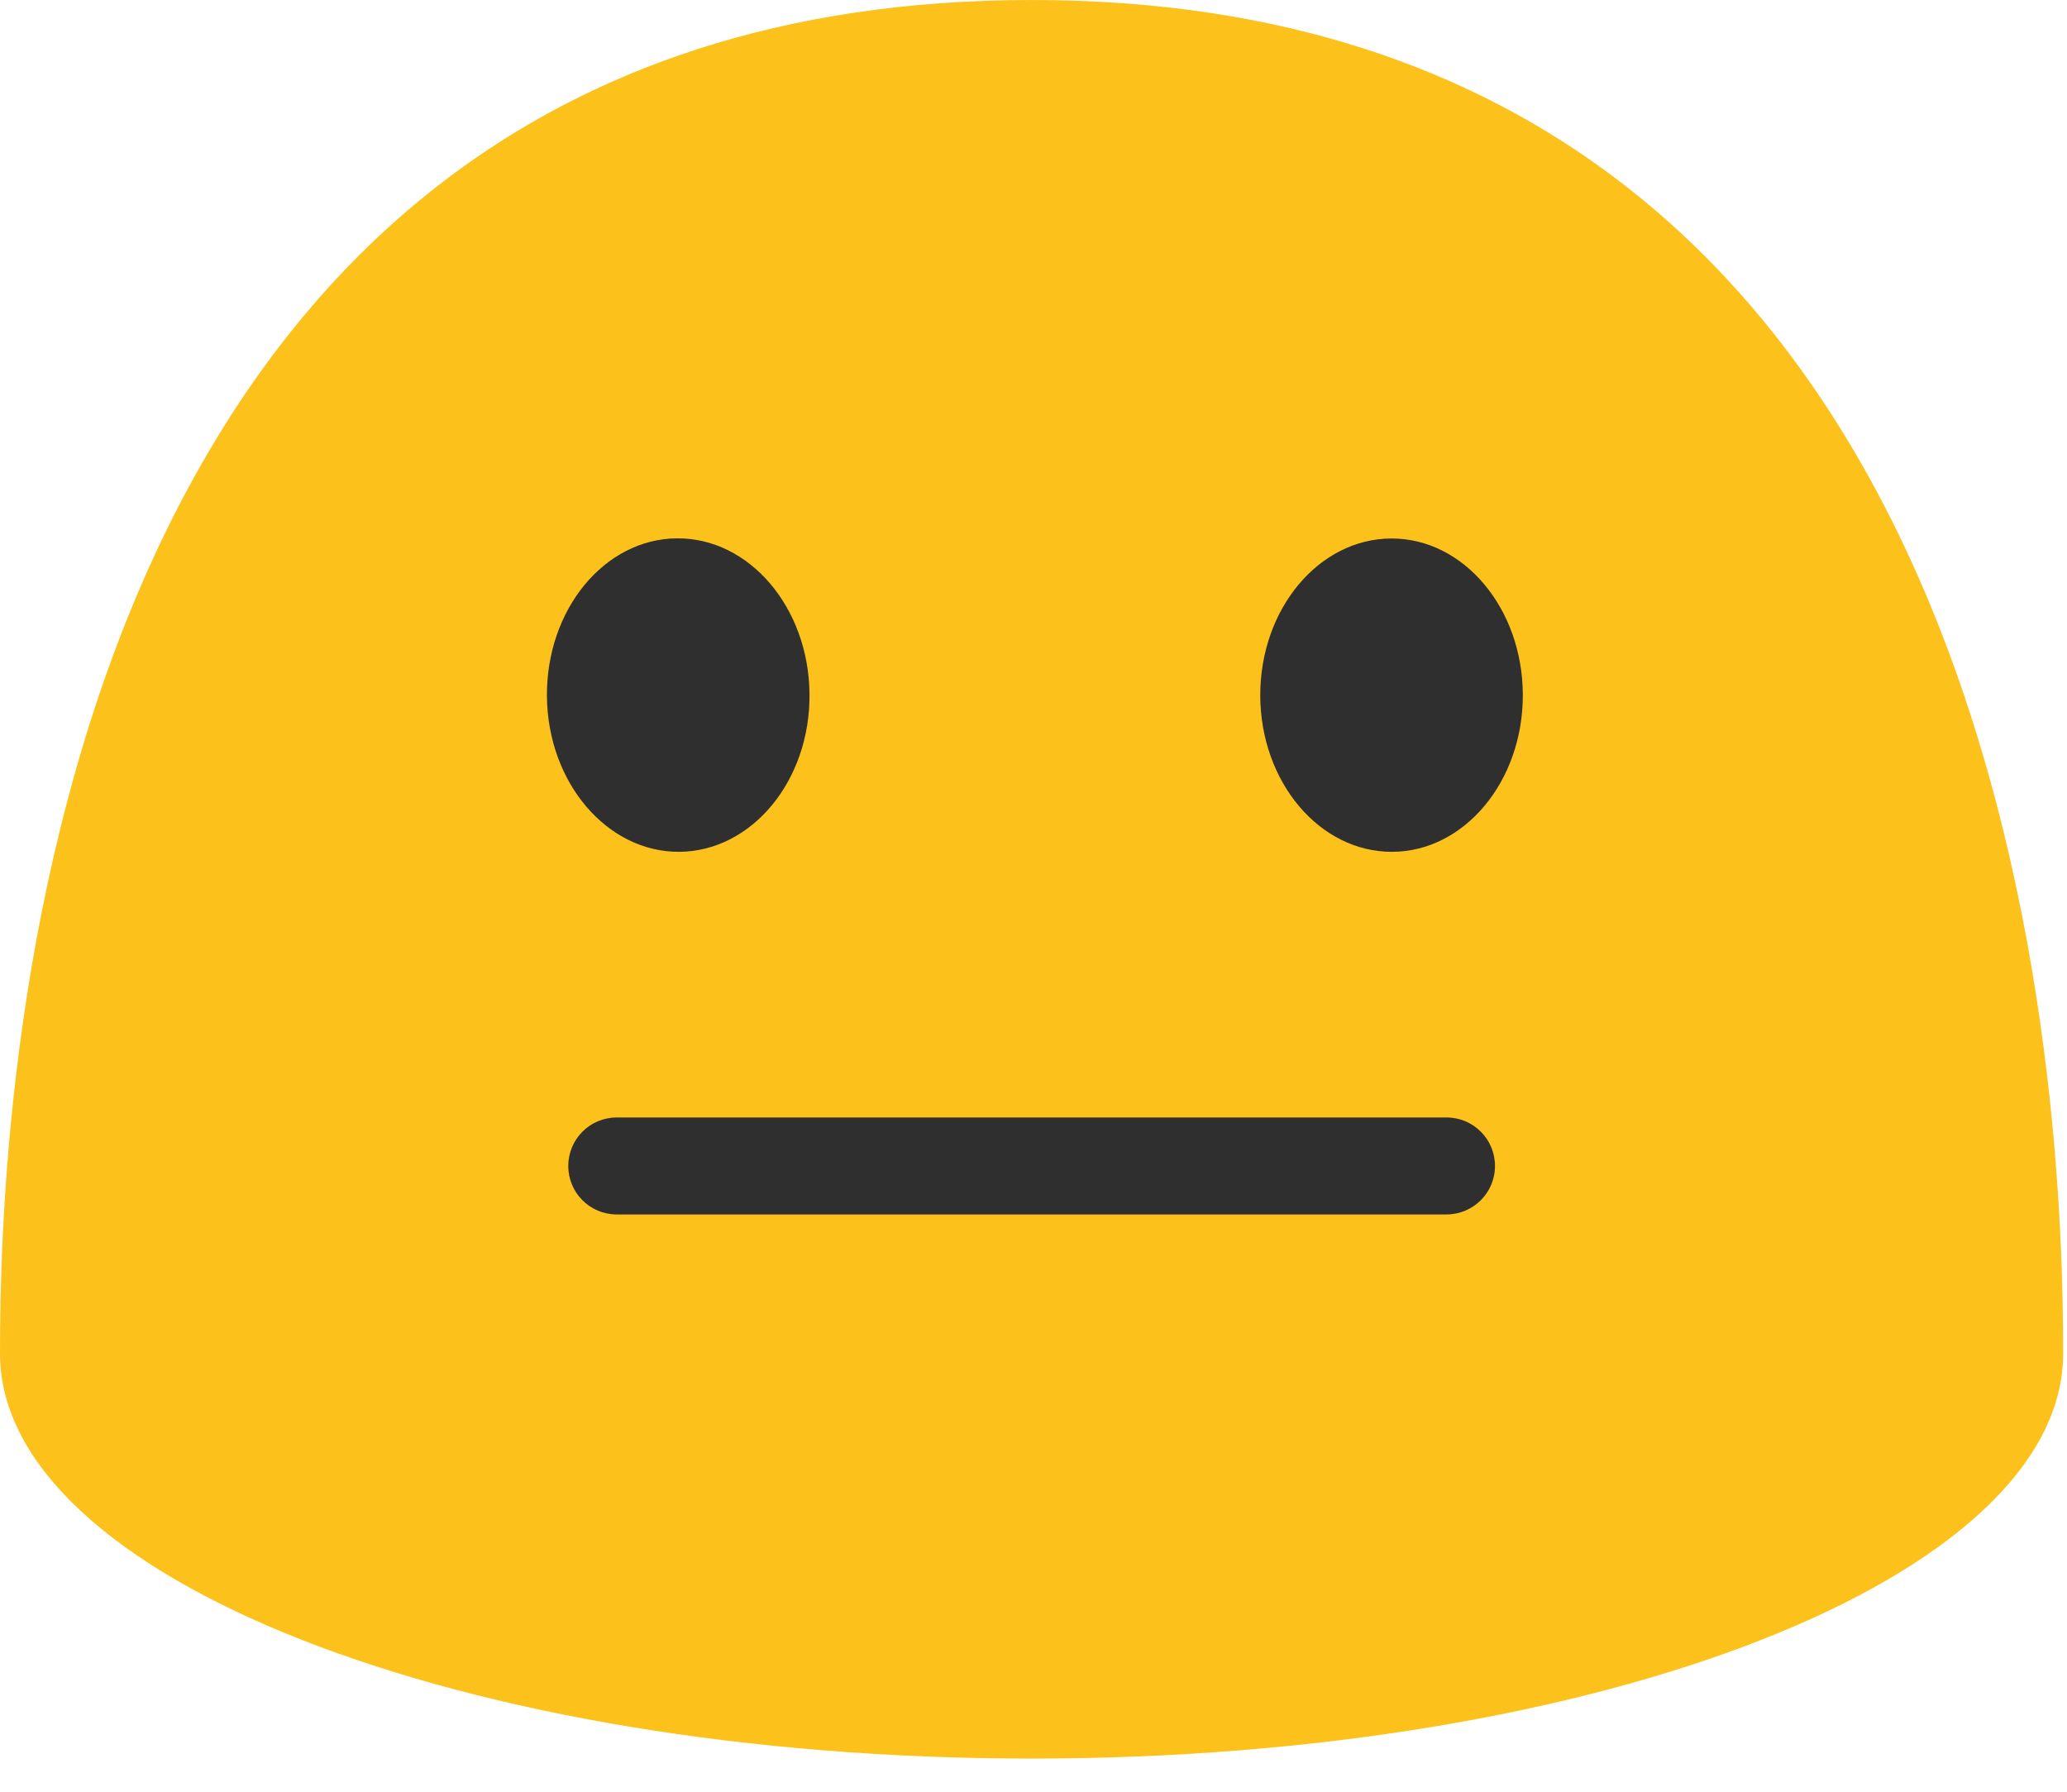 <svg width="30" height="26" viewBox="0 0 30 26" fill="none" xmlns="http://www.w3.org/2000/svg">
<path d="M14.972 0C0.345 0 0 16.397 0 19.641C0 22.889 6.701 25.519 14.972 25.519C23.241 25.519 29.944 22.889 29.944 19.641C29.944 16.397 29.597 0 14.972 0Z" fill="#FCC21B"/>
<path d="M9.865 12.361C8.813 12.37 7.95 11.36 7.938 10.106C7.927 8.848 8.77 7.821 9.823 7.812C10.873 7.802 11.738 8.813 11.749 10.071C11.761 11.325 10.917 12.349 9.865 12.361Z" fill="#2F2F2F"/>
<path d="M20.203 12.361C21.253 12.359 22.104 11.339 22.102 10.085C22.099 8.827 21.244 7.812 20.194 7.814C19.142 7.817 18.288 8.836 18.291 10.095C18.296 11.349 19.151 12.363 20.203 12.361Z" fill="#2F2F2F"/>
<path d="M20.993 17.623H8.951C8.562 17.623 8.248 17.309 8.248 16.92C8.248 16.53 8.562 16.216 8.951 16.216H20.995C21.384 16.216 21.698 16.53 21.698 16.92C21.698 17.309 21.382 17.623 20.993 17.623Z" fill="#2F2F2F"/>
</svg>
